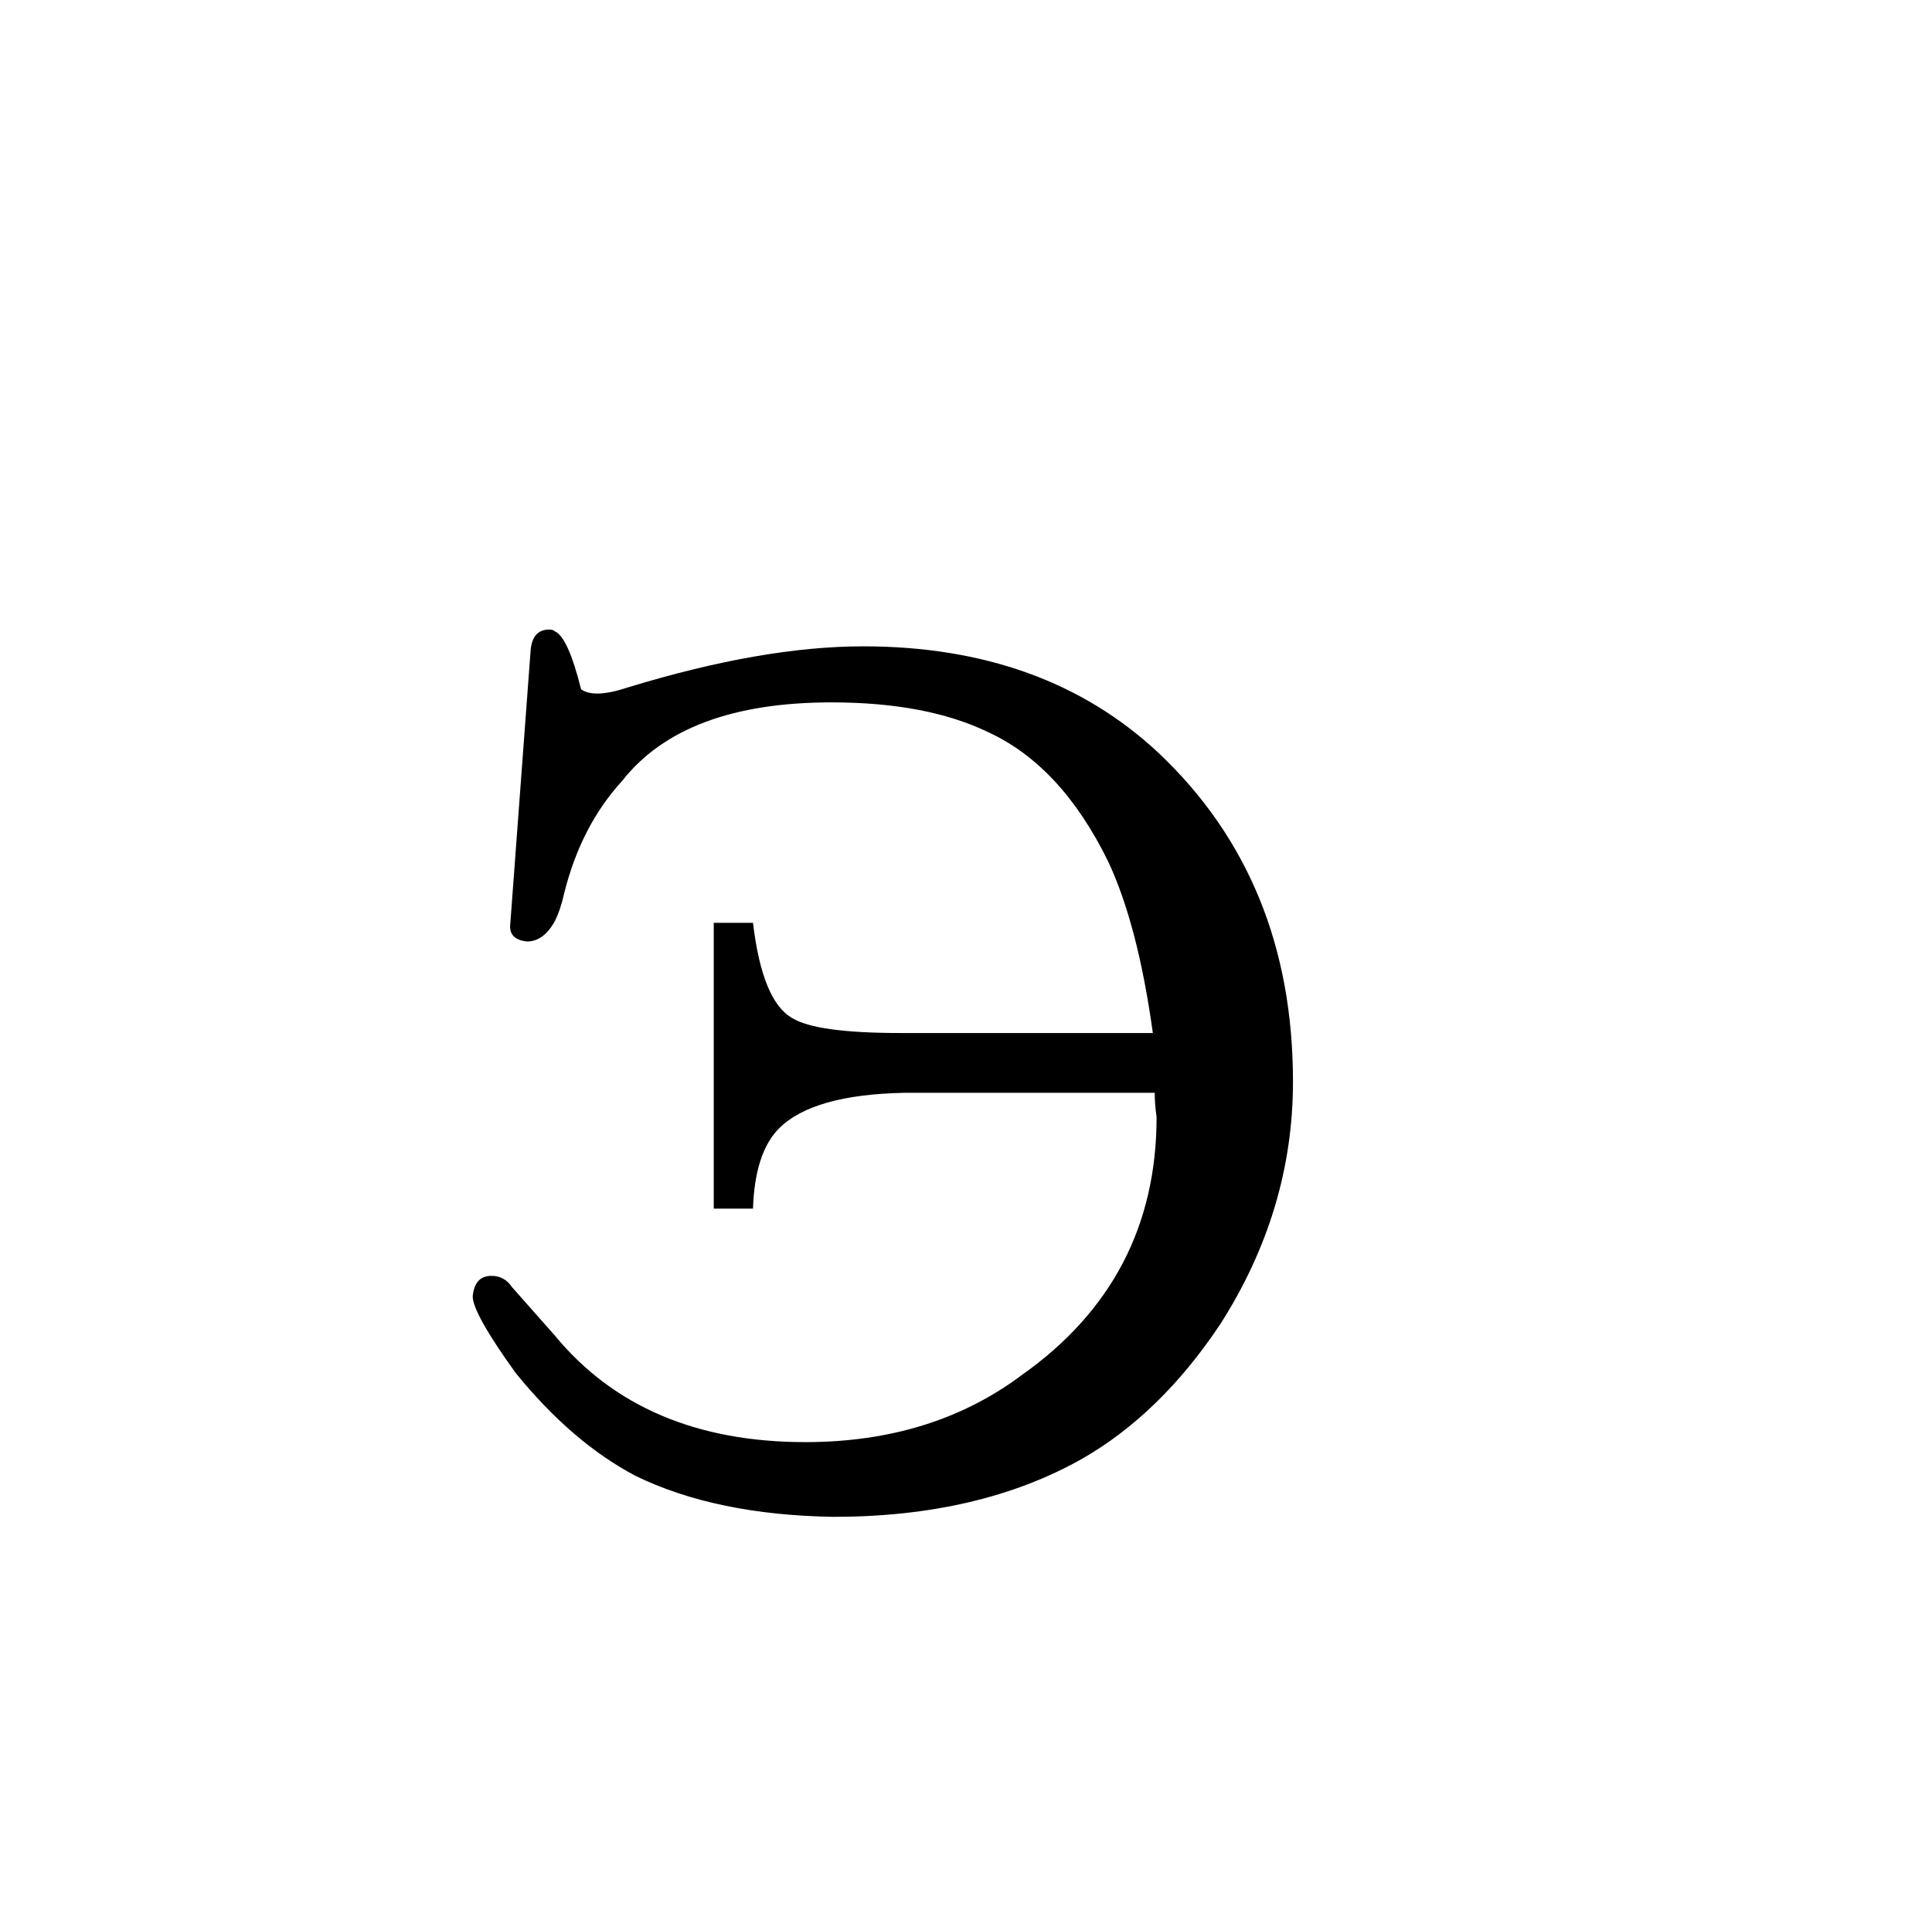 <?xml version="1.0" standalone="no"?>
<!DOCTYPE svg PUBLIC "-//W3C//DTD SVG 1.1//EN" "http://www.w3.org/Graphics/SVG/1.1/DTD/svg11.dtd" >
<svg xmlns="http://www.w3.org/2000/svg" xmlns:xlink="http://www.w3.org/1999/xlink" version="1.1" viewBox="-10 0 1034 1024">
  <g transform="matrix(1 0 0 -1 0 820)">
   <path fill="currentColor"
d="M608 235q0 -6 1 -13q0 -87 -72 -138q-48 -36 -116 -36q-87 0 -134 57l-23 26q-4 6 -11 6q-9 0 -10 -11q0 -9 23 -41q30 -37 64 -55q43 -21 106 -22q78 0 133 31q42 24 74 72q39 61 39 130q0 108 -72 176q-61 57 -158 57q-54 0 -126 -22q-18 -6 -25 -1q-7 28 -14 31
q-1 1 -3 1q-9 0 -10 -11l-11 -148q0 -7 9 -8q9 0 15 11q3 6 5 15q9 36 31 60q33 42 112 42q51 0 84 -16q39 -18 64 -69q16 -34 24 -92h-135q-45 0 -58 8q-16 9 -21 51h-21v-153h21q1 30 14 43q18 18 67 19h134z" />
  </g>

</svg>
